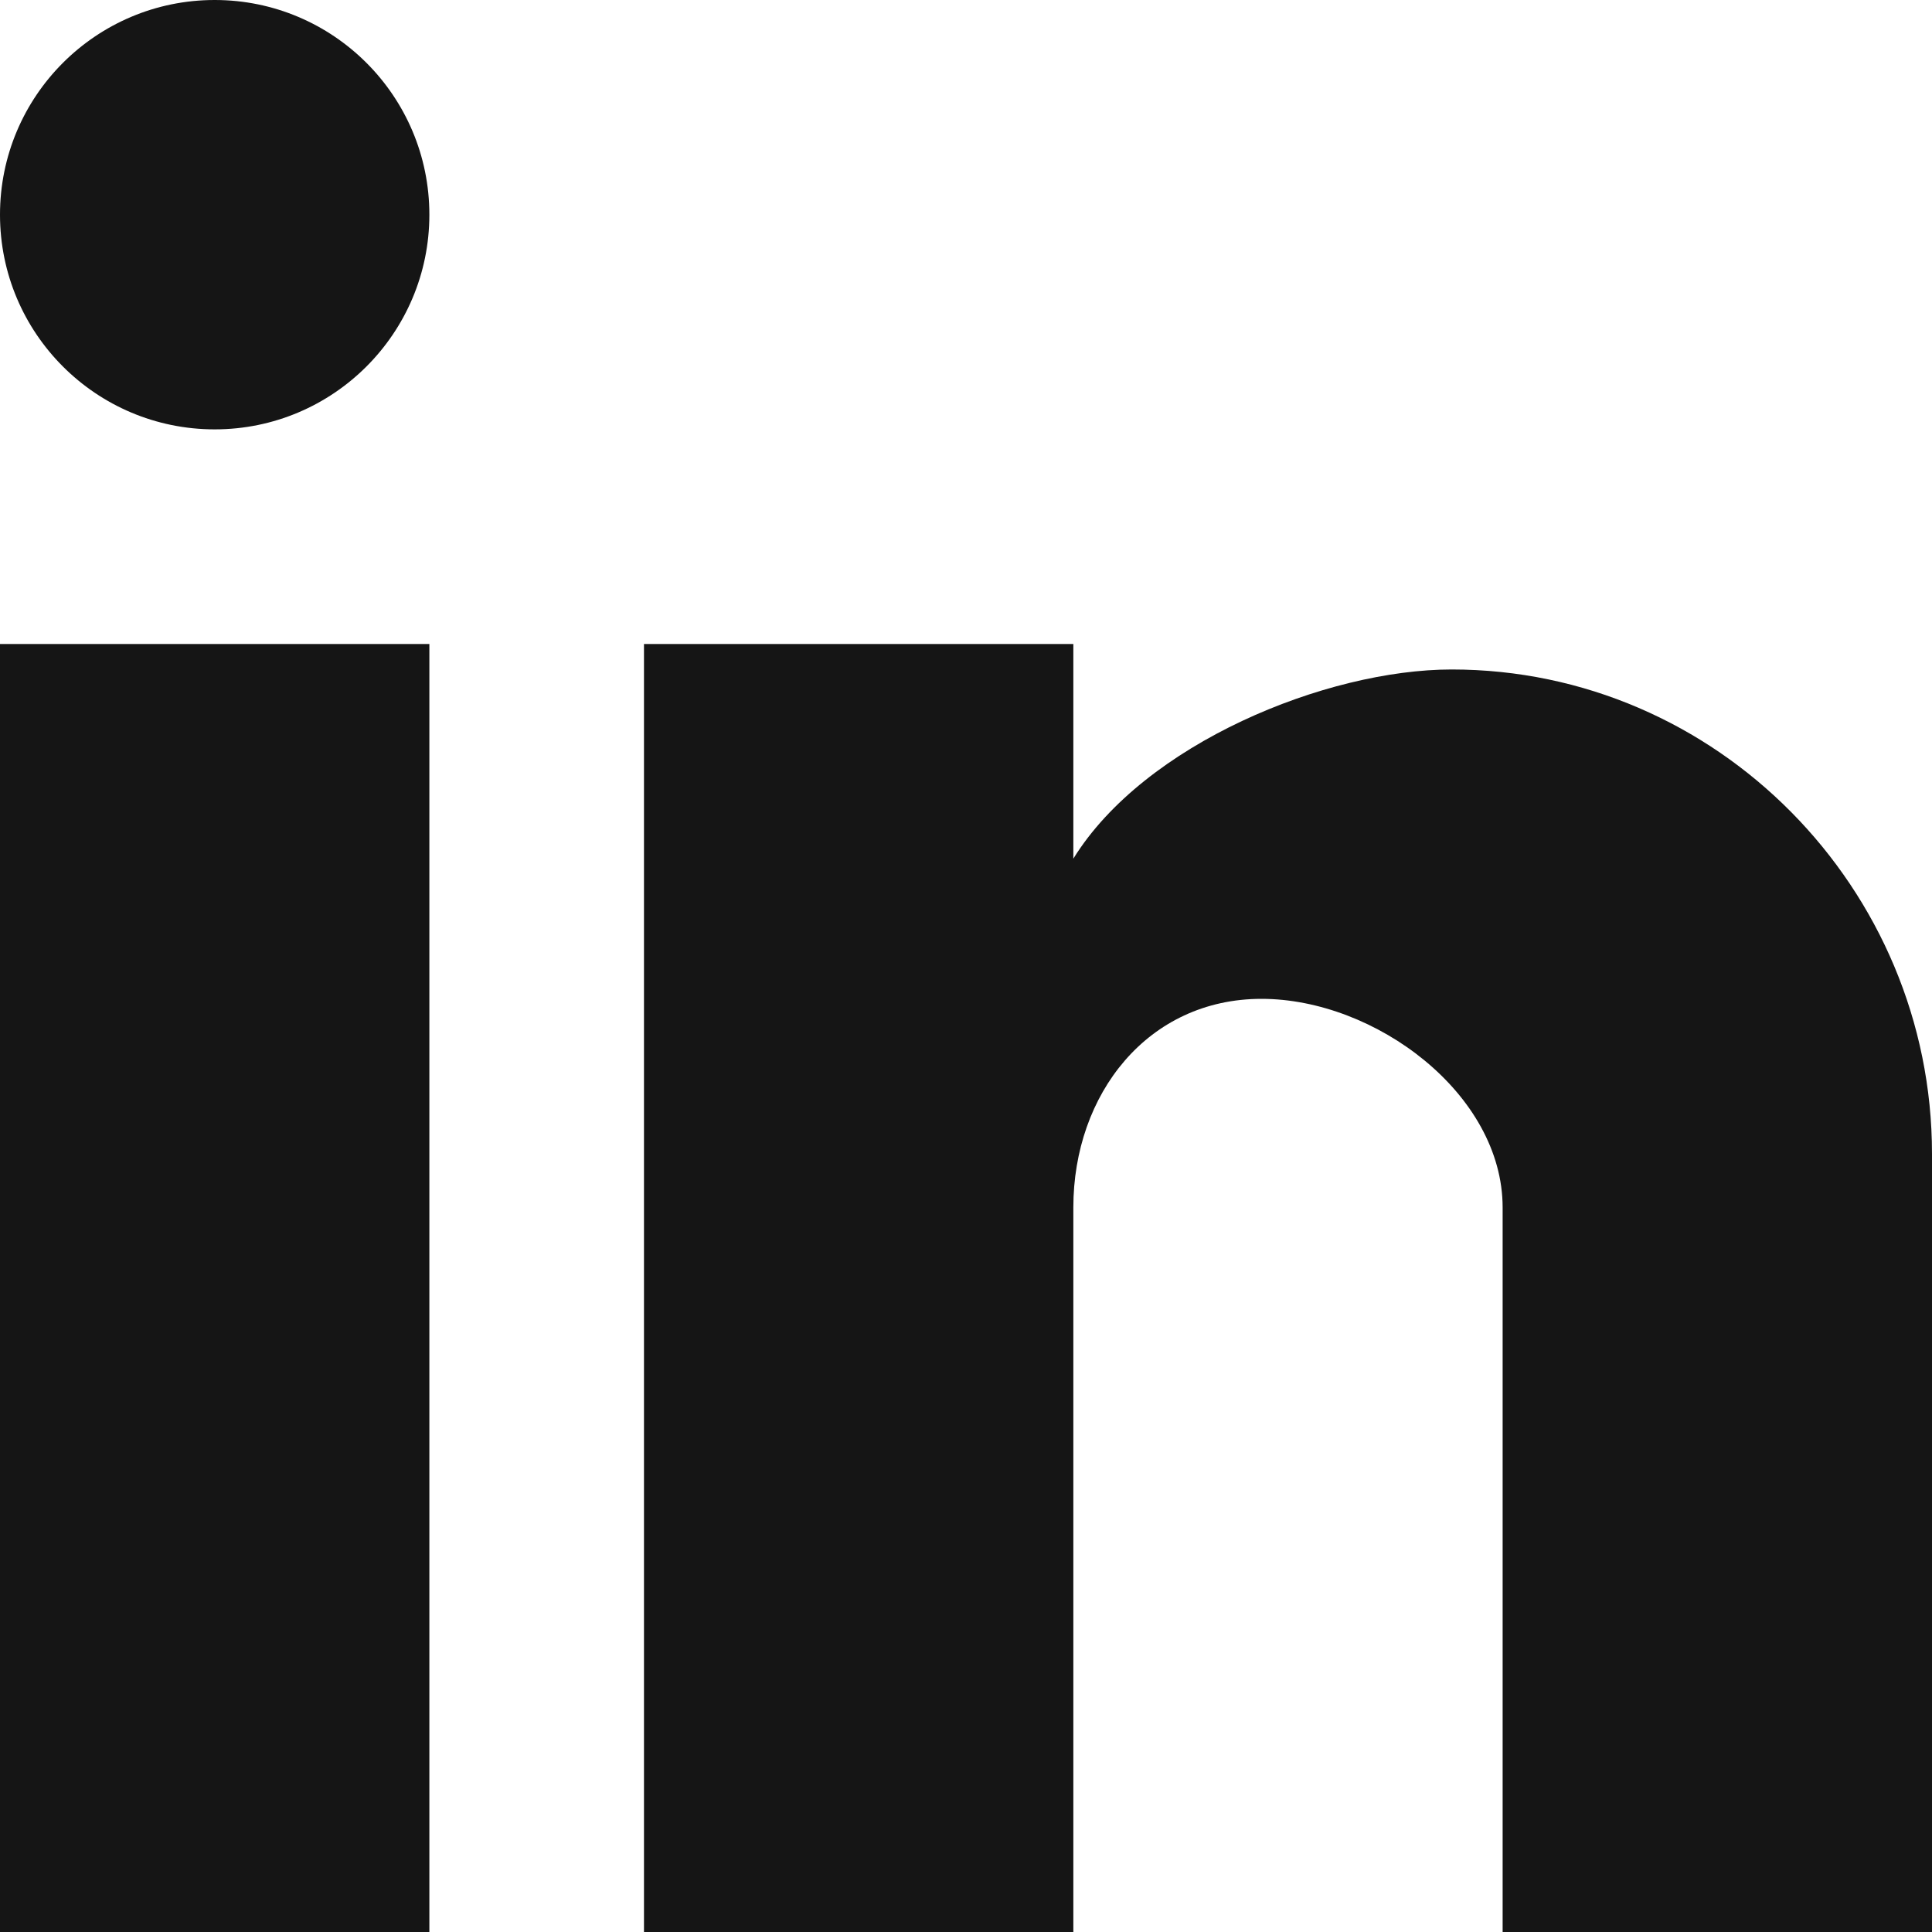 <svg width="25" height="25" viewBox="0 0 25 25" fill="none" xmlns="http://www.w3.org/2000/svg">
<path d="M25 25H19.444V15.625C19.444 14.155 17.795 12.925 16.324 12.925C14.854 12.925 13.889 14.155 13.889 15.625V25H8.333V8.333H13.889V11.111C14.809 9.623 17.162 8.663 18.785 8.663C22.217 8.663 25 11.498 25 14.931V25ZM5.556 25H0V8.333H5.556V25ZM2.778 0C4.312 0 5.556 1.244 5.556 2.778C5.556 4.312 4.312 5.556 2.778 5.556C1.244 5.556 1.39077e-05 4.312 1.39077e-05 2.778C1.39077e-05 1.244 1.244 0 2.778 0Z" fill="#151515"/>
</svg>
